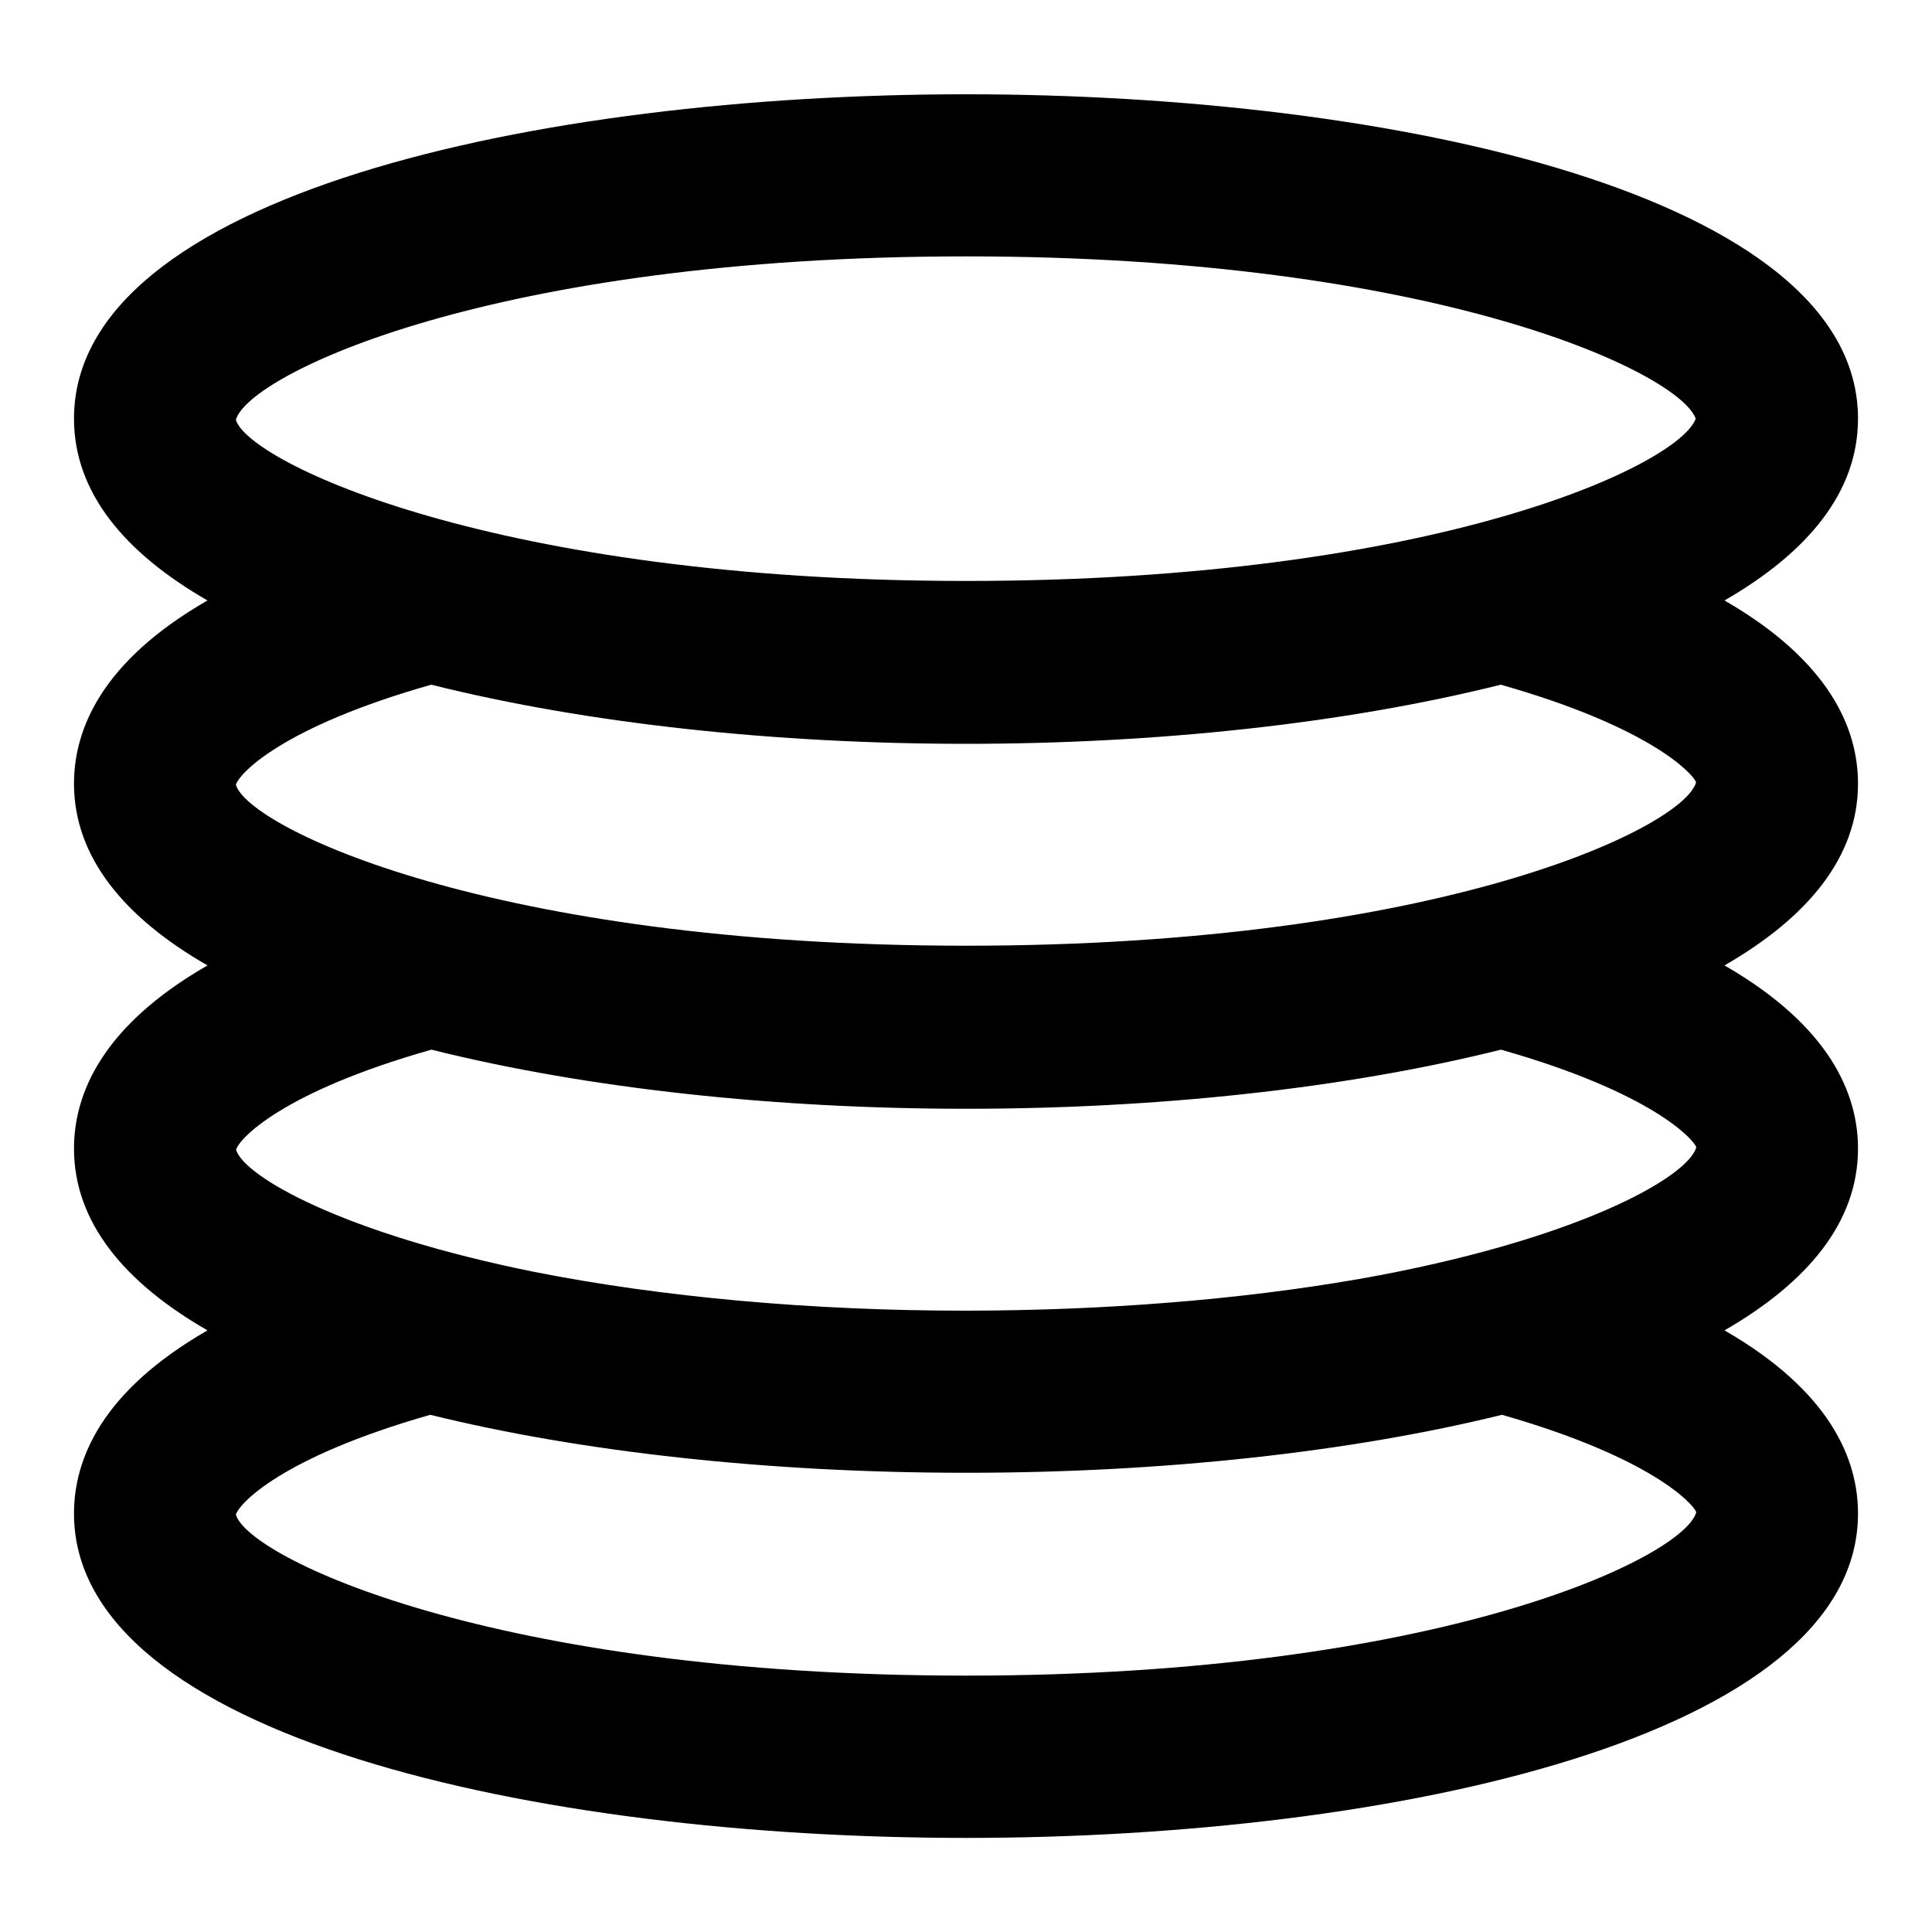 <svg id="Layer_1" data-name="Layer 1" xmlns="http://www.w3.org/2000/svg" viewBox="0 0 100 100">
                <defs>
                  <style>
      .cls-1 {
        fill: CurrentColor;
      }
    </style>
                </defs>
                <path class="cls-1" d="M96.17,40.56c0-2.79-1.41-6.31-6.91-9.48,4.3-2.48,6.91-5.6,6.91-9.41,0-11.54-23.94-16.79-46.17-16.79S3.83,10.13,3.83,21.67c0,3.81,2.61,6.94,6.91,9.41-5.5,3.16-6.91,6.69-6.91,9.48,0,3.81,2.61,6.94,6.91,9.41-5.5,3.16-6.91,6.69-6.91,9.48,0,3.81,2.61,6.94,6.91,9.41-5.5,3.16-6.91,6.69-6.91,9.48,0,11.54,23.94,16.79,46.17,16.79s46.17-5.26,46.17-16.79c0-2.79-1.41-6.31-6.91-9.48,4.3-2.48,6.91-5.6,6.91-9.41,0-2.79-1.41-6.31-6.91-9.48,4.3-2.48,6.91-5.6,6.91-9.41ZM50,13.27c24.33,0,36.92,6.02,37.77,8.4-.85,2.38-13.43,8.4-37.77,8.4S12.86,23.93,12.21,21.73c.64-2.33,13.23-8.46,37.79-8.46ZM50,86.73c-24.56,0-37.15-6.13-37.79-8.33.15-.55,2.31-2.96,10.06-5.17,7.81,1.93,17.58,3,27.67,3h.13c10.09,0,19.85-1.07,27.67-3,7.74,2.21,9.9,4.61,10.06,5.04-.64,2.33-13.23,8.46-37.79,8.46ZM70.23,66.22c-6.06,1.05-13.01,1.61-20.17,1.62h-.12c-8,0-15.72-.71-22.25-2-9.91-1.99-15.06-4.94-15.47-6.33.15-.55,2.32-2.97,10.11-5.18,16.34,4.08,39.02,4.08,55.36,0,7.79,2.21,9.96,4.63,10.11,5.05-.43,1.57-6.28,4.86-17.56,6.84ZM50,48.95c-24.56,0-37.15-6.13-37.79-8.33.15-.55,2.32-2.97,10.11-5.18,16.34,4.08,39.02,4.08,55.36,0,7.79,2.21,9.96,4.63,10.11,5.05-.64,2.33-13.23,8.46-37.79,8.46Z"/>
              </svg>